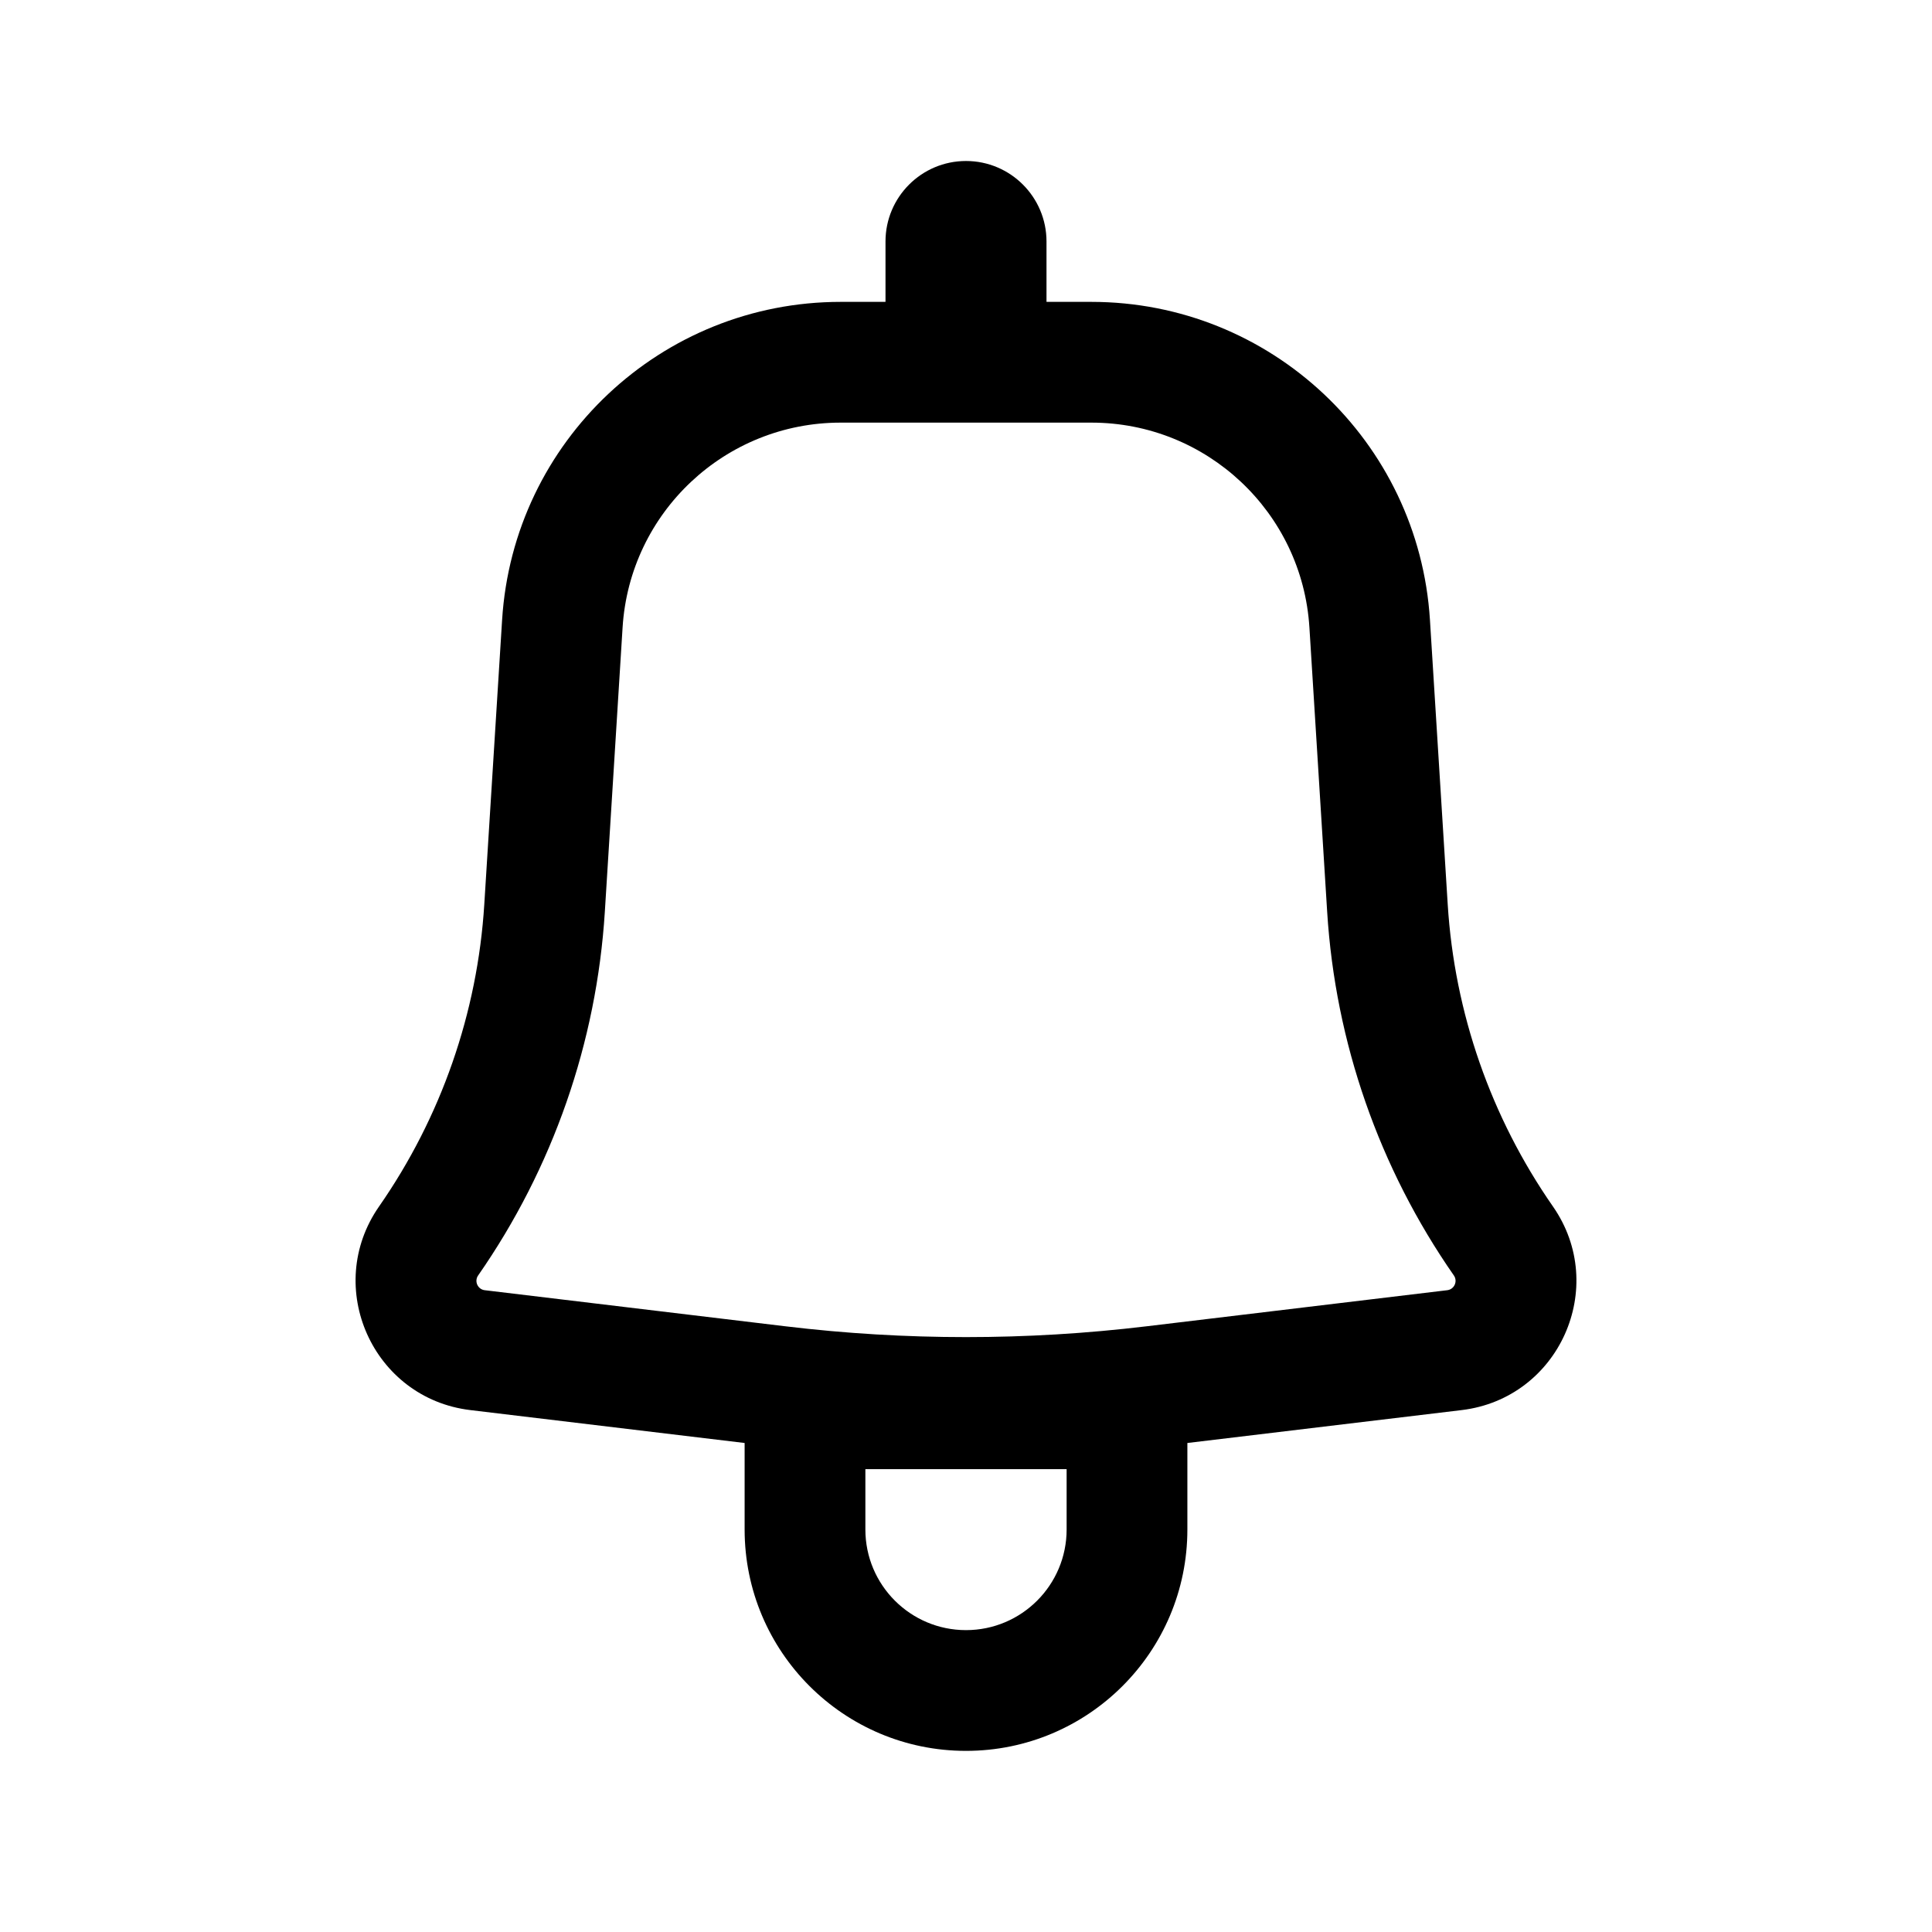 <svg width="36" height="36" viewBox="0 0 36 36" fill="none" xmlns="http://www.w3.org/2000/svg">
<path fill-rule="evenodd" clip-rule="evenodd" d="M19.5 4.5C19.5 3.672 18.828 3 18 3C17.172 3 16.5 3.672 16.5 4.5V5.625H15.664C12.326 5.625 9.564 8.22 9.356 11.551L9.024 16.851C8.898 18.872 8.219 20.82 7.063 22.481C6.018 23.983 6.948 26.057 8.764 26.275L13.875 26.888V28.5C13.875 30.778 15.722 32.625 18 32.625C20.278 32.625 22.125 30.778 22.125 28.5V26.888L27.236 26.275C29.052 26.057 29.982 23.983 28.937 22.481C27.781 20.82 27.102 18.872 26.976 16.851L26.645 11.551C26.436 8.22 23.674 5.625 20.336 5.625H19.5V4.5ZM15.664 7.875C13.514 7.875 11.735 9.546 11.601 11.692L11.27 16.992C11.117 19.424 10.301 21.767 8.909 23.767C8.834 23.875 8.901 24.025 9.032 24.041L14.639 24.714C16.872 24.982 19.128 24.982 21.361 24.714L26.968 24.041C27.099 24.025 27.166 23.875 27.091 23.767C25.699 21.767 24.882 19.424 24.73 16.992L24.399 11.692C24.265 9.546 22.486 7.875 20.336 7.875H15.664ZM18 30.375C16.965 30.375 16.125 29.535 16.125 28.5V27.375H19.875V28.5C19.875 29.535 19.035 30.375 18 30.375Z" fill="black"/>
</svg>
